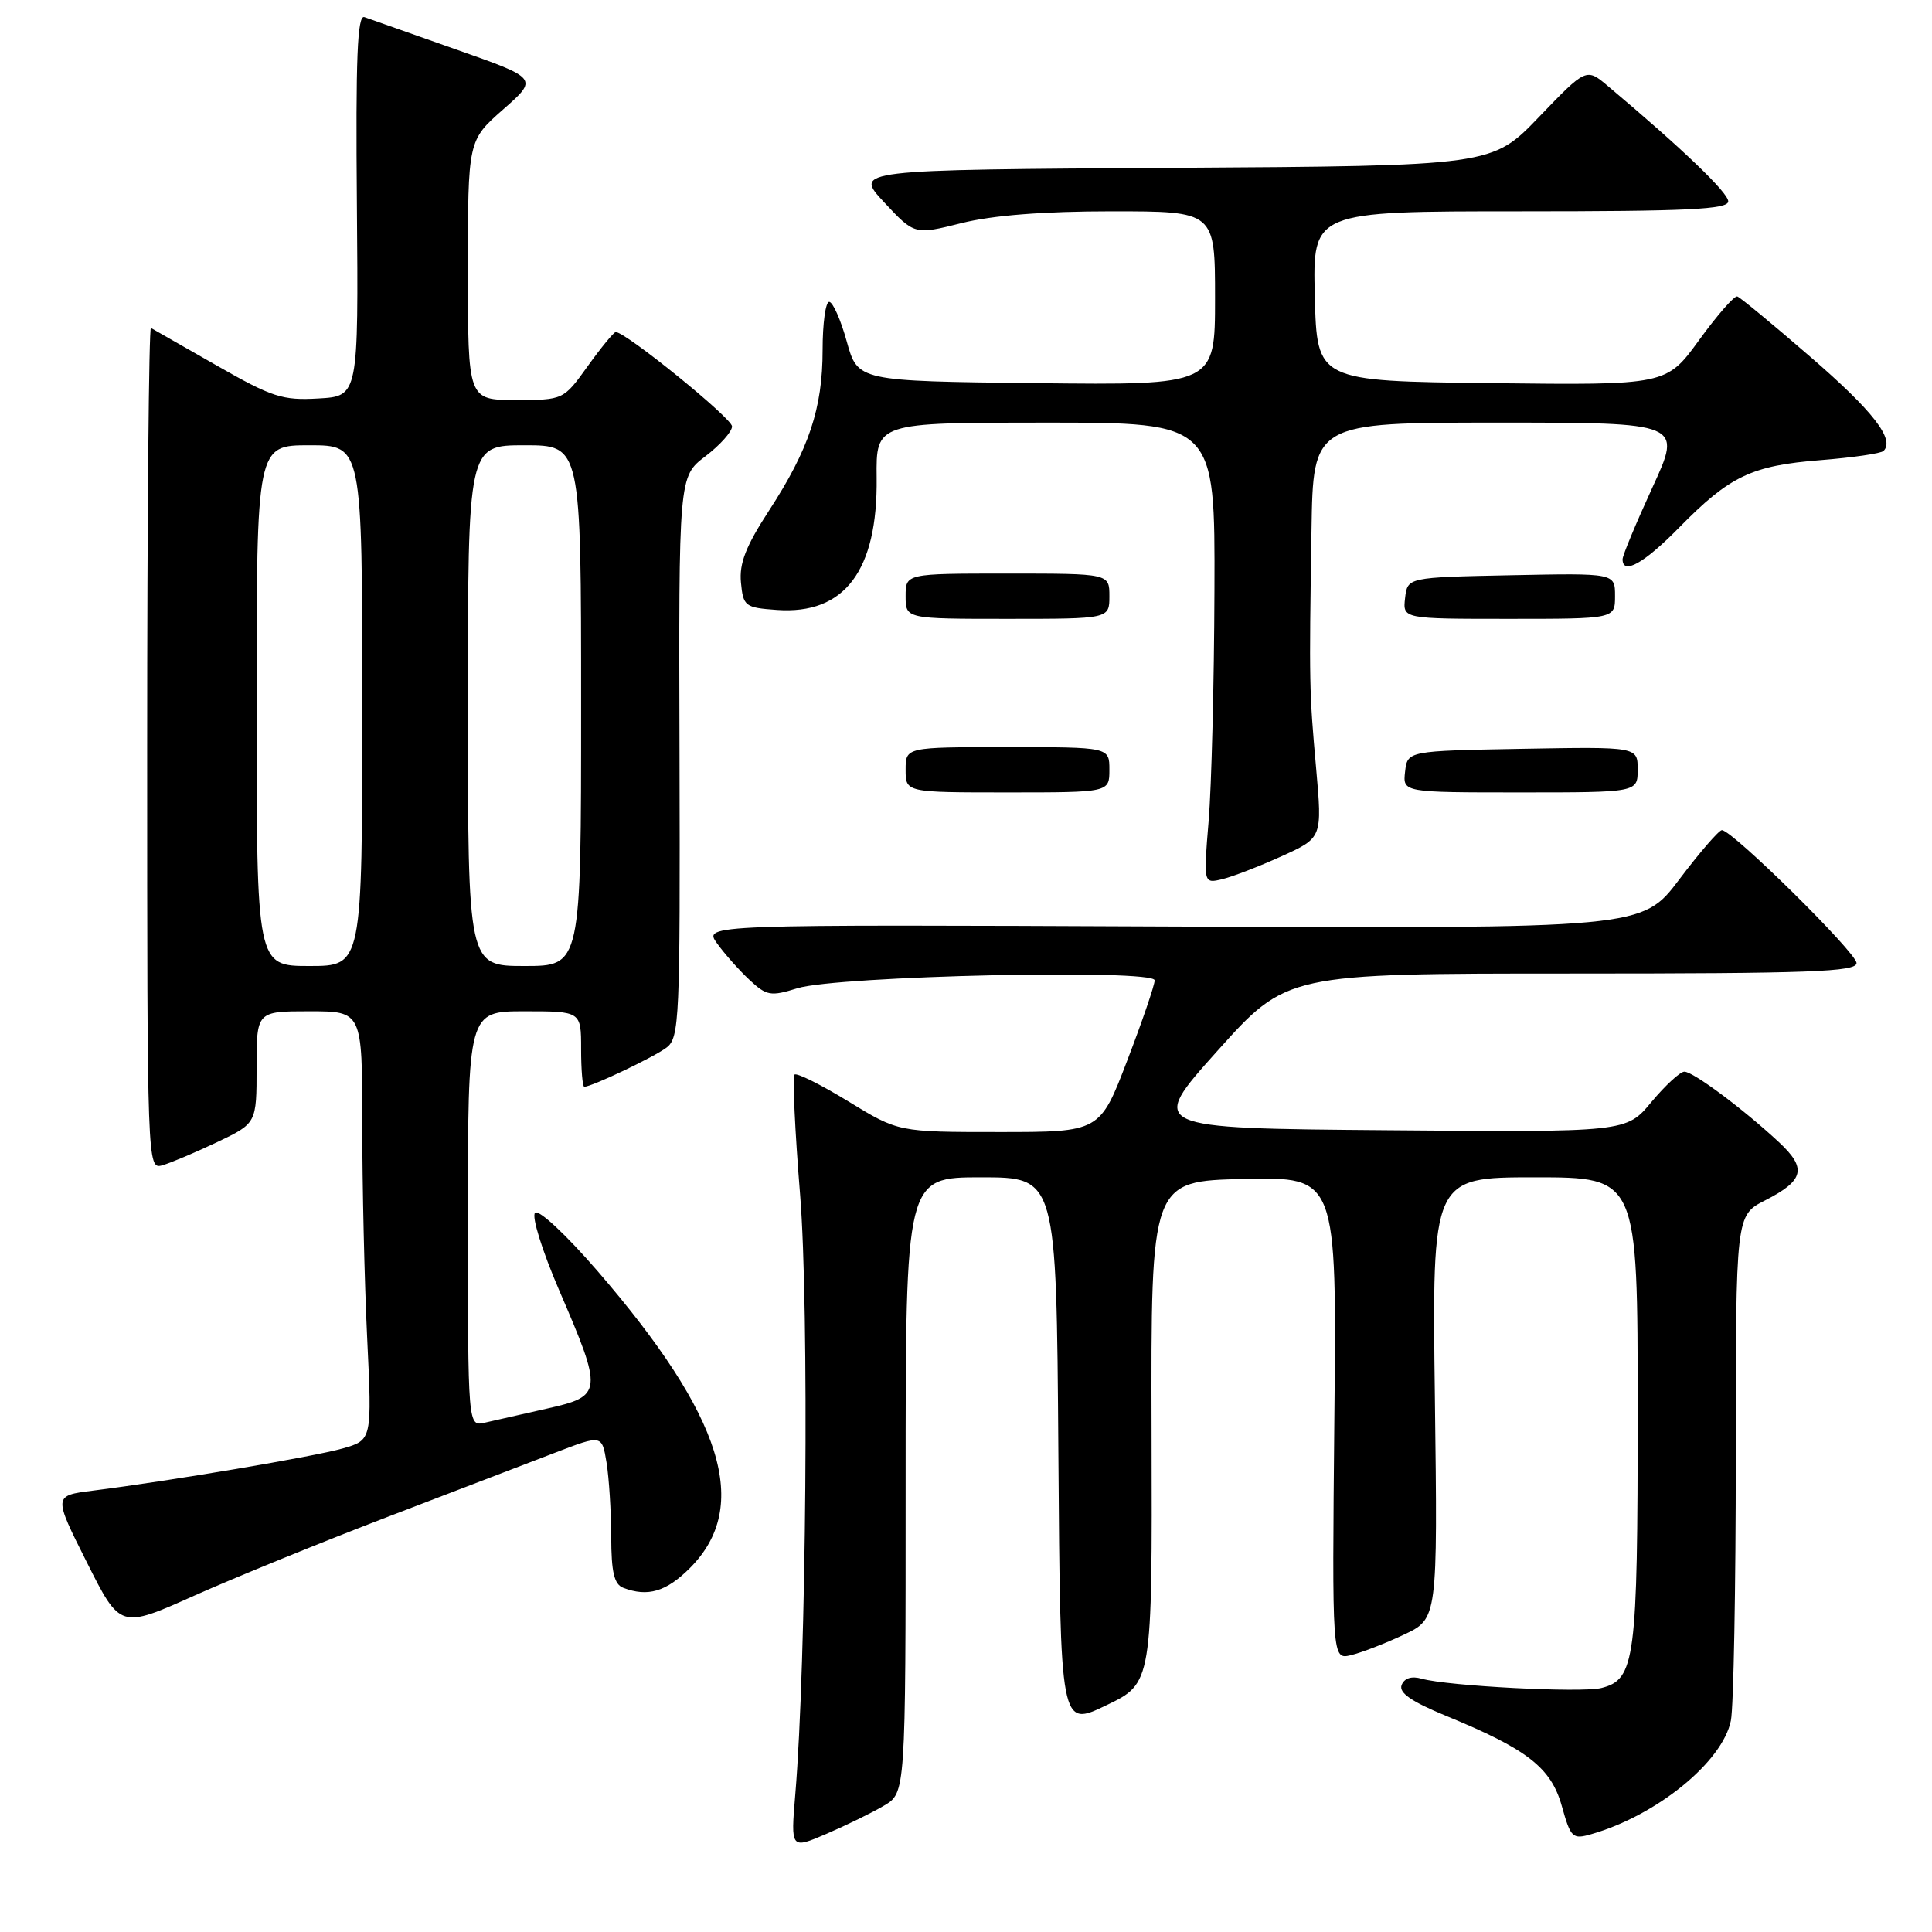 <?xml version="1.0" encoding="UTF-8" standalone="no"?>
<!DOCTYPE svg PUBLIC "-//W3C//DTD SVG 1.1//EN" "http://www.w3.org/Graphics/SVG/1.1/DTD/svg11.dtd" >
<svg xmlns="http://www.w3.org/2000/svg" xmlns:xlink="http://www.w3.org/1999/xlink" version="1.1" viewBox="0 0 256 256">
 <g >
 <path fill="currentColor"
d=" M 117.13 239.26 C 120.00 237.57 120.00 237.57 120.00 196.78 C 120.00 156.00 120.00 156.00 129.99 156.00 C 139.98 156.00 139.98 156.00 140.24 192.44 C 140.50 228.89 140.50 228.89 146.59 225.96 C 152.68 223.04 152.68 223.04 152.59 189.77 C 152.50 156.50 152.50 156.50 164.81 156.22 C 177.13 155.94 177.13 155.94 176.81 187.93 C 176.50 219.91 176.50 219.91 179.00 219.32 C 180.38 218.99 183.53 217.78 186.00 216.61 C 190.50 214.50 190.50 214.50 190.13 185.25 C 189.75 156.00 189.75 156.00 203.38 156.00 C 217.00 156.00 217.00 156.00 217.00 186.95 C 217.00 220.02 216.67 222.54 212.19 223.67 C 209.54 224.33 191.87 223.42 188.39 222.44 C 187.04 222.05 186.08 222.36 185.72 223.28 C 185.33 224.30 187.02 225.47 191.61 227.36 C 202.40 231.79 205.52 234.22 206.95 239.32 C 208.13 243.53 208.36 243.76 210.88 243.03 C 219.54 240.55 228.26 233.45 229.35 227.99 C 229.71 226.21 230.00 210.42 230.00 192.90 C 230.00 161.04 230.00 161.04 233.88 159.06 C 239.09 156.40 239.46 154.81 235.67 151.30 C 230.96 146.92 224.35 142.00 223.19 142.00 C 222.63 142.00 220.67 143.81 218.83 146.01 C 215.50 150.03 215.50 150.03 183.81 149.76 C 152.12 149.50 152.12 149.50 161.31 139.25 C 170.50 129.00 170.50 129.00 208.25 129.00 C 239.83 129.00 246.00 128.77 246.00 127.61 C 246.00 126.24 229.54 110.00 228.16 110.00 C 227.77 110.00 225.23 112.93 222.52 116.52 C 217.60 123.04 217.60 123.04 155.41 122.77 C 93.22 122.50 93.22 122.50 95.01 125.00 C 96.00 126.38 97.93 128.55 99.30 129.83 C 101.58 131.96 102.11 132.05 105.65 130.95 C 110.95 129.30 153.00 128.37 153.00 129.90 C 153.00 130.52 151.37 135.29 149.37 140.51 C 145.74 150.00 145.74 150.00 132.39 150.00 C 119.04 150.00 119.04 150.00 112.41 145.94 C 108.76 143.71 105.55 142.11 105.28 142.39 C 105.00 142.67 105.33 149.83 106.02 158.32 C 107.23 173.33 106.85 220.24 105.38 237.76 C 104.77 245.03 104.77 245.03 109.52 242.99 C 112.12 241.87 115.55 240.20 117.13 239.26 Z  M 51.50 200.94 C 60.30 197.57 70.26 193.76 73.63 192.46 C 79.76 190.11 79.76 190.11 80.37 193.80 C 80.70 195.84 80.98 200.26 80.99 203.64 C 81.00 208.32 81.38 209.93 82.58 210.39 C 85.83 211.64 88.29 210.91 91.44 207.75 C 99.55 199.60 95.85 187.72 79.16 168.40 C 75.01 163.60 71.38 160.22 70.90 160.70 C 70.42 161.18 71.83 165.71 74.11 171.01 C 79.92 184.48 79.87 184.99 72.50 186.64 C 69.20 187.38 65.49 188.22 64.25 188.51 C 62.00 189.04 62.00 189.04 62.00 161.52 C 62.00 134.00 62.00 134.00 69.50 134.00 C 77.00 134.00 77.00 134.00 77.00 139.00 C 77.00 141.75 77.19 144.00 77.42 144.00 C 78.41 144.00 86.66 140.07 88.32 138.81 C 90.03 137.51 90.13 135.10 90.04 100.29 C 89.93 63.15 89.93 63.15 93.47 60.46 C 95.41 58.98 97.00 57.20 97.00 56.50 C 97.00 55.42 82.92 44.00 81.59 44.00 C 81.34 44.00 79.67 46.02 77.89 48.50 C 74.66 53.00 74.66 53.00 68.33 53.00 C 62.00 53.00 62.00 53.00 62.00 35.80 C 62.00 18.61 62.00 18.61 66.67 14.50 C 71.34 10.39 71.34 10.39 60.42 6.55 C 54.41 4.44 48.95 2.51 48.29 2.27 C 47.35 1.92 47.12 7.65 47.29 27.16 C 47.50 52.50 47.50 52.50 42.19 52.80 C 37.43 53.08 36.05 52.63 28.69 48.42 C 24.19 45.84 20.27 43.61 20.00 43.46 C 19.73 43.31 19.50 68.34 19.50 99.08 C 19.50 154.50 19.52 154.97 21.50 154.41 C 22.60 154.10 25.86 152.72 28.75 151.35 C 34.00 148.85 34.00 148.85 34.00 141.43 C 34.00 134.00 34.00 134.00 41.00 134.00 C 48.00 134.00 48.00 134.00 48.00 148.84 C 48.00 157.00 48.29 169.79 48.65 177.25 C 49.30 190.82 49.30 190.82 45.40 191.93 C 41.56 193.02 22.49 196.24 12.28 197.52 C 7.07 198.18 7.07 198.18 11.50 207.00 C 15.93 215.82 15.93 215.82 25.72 211.44 C 31.10 209.04 42.70 204.31 51.50 200.94 Z  M 169.86 113.44 C 175.21 111.01 175.21 111.01 174.39 101.76 C 173.48 91.54 173.46 90.69 173.78 70.25 C 174.00 56.00 174.00 56.00 198.45 56.00 C 222.91 56.00 222.91 56.00 218.95 64.60 C 216.78 69.33 215.00 73.60 215.00 74.10 C 215.00 76.24 217.85 74.64 222.50 69.90 C 229.19 63.08 232.10 61.69 241.24 60.97 C 245.49 60.63 249.25 60.09 249.58 59.75 C 251.11 58.23 248.19 54.46 239.89 47.29 C 234.94 43.00 230.58 39.40 230.20 39.28 C 229.81 39.16 227.54 41.76 225.15 45.05 C 220.80 51.04 220.80 51.04 197.65 50.77 C 174.50 50.50 174.50 50.50 174.22 39.25 C 173.93 28.00 173.93 28.00 201.47 28.00 C 223.63 28.00 229.00 27.74 229.00 26.68 C 229.00 25.53 222.89 19.67 213.09 11.43 C 210.19 8.98 210.19 8.98 203.94 15.48 C 197.70 21.98 197.70 21.98 155.42 22.24 C 113.14 22.50 113.14 22.50 117.16 26.81 C 121.18 31.12 121.18 31.12 127.41 29.56 C 131.53 28.53 138.24 28.00 147.31 28.00 C 161.00 28.00 161.00 28.00 161.00 39.52 C 161.00 51.04 161.00 51.04 137.33 50.77 C 113.66 50.50 113.66 50.50 112.20 45.25 C 111.40 42.36 110.35 40.00 109.87 40.00 C 109.39 40.00 109.00 42.87 109.00 46.37 C 109.00 54.12 107.19 59.53 101.89 67.67 C 98.83 72.37 97.94 74.65 98.18 77.18 C 98.48 80.34 98.72 80.52 102.94 80.82 C 111.91 81.46 116.31 75.63 116.16 63.30 C 116.08 56.00 116.08 56.00 138.54 56.00 C 161.00 56.00 161.00 56.00 160.92 78.25 C 160.88 90.49 160.53 104.24 160.15 108.80 C 159.46 117.10 159.46 117.10 161.98 116.49 C 163.37 116.15 166.91 114.78 169.86 113.44 Z  M 147.00 102.00 C 147.00 99.00 147.00 99.00 133.50 99.00 C 120.00 99.00 120.00 99.00 120.00 102.00 C 120.00 105.00 120.00 105.00 133.50 105.00 C 147.00 105.00 147.00 105.00 147.00 102.00 Z  M 217.00 101.97 C 217.00 98.95 217.00 98.95 201.75 99.22 C 186.50 99.50 186.50 99.50 186.18 102.25 C 185.87 105.00 185.87 105.00 201.43 105.00 C 217.00 105.00 217.00 105.00 217.00 101.97 Z  M 147.00 79.00 C 147.00 76.00 147.00 76.00 133.50 76.00 C 120.00 76.00 120.00 76.00 120.00 79.00 C 120.00 82.00 120.00 82.00 133.50 82.00 C 147.00 82.00 147.00 82.00 147.00 79.00 Z  M 214.00 78.97 C 214.00 75.94 214.00 75.94 200.25 76.22 C 186.50 76.50 186.50 76.50 186.18 79.25 C 185.87 82.00 185.87 82.00 199.93 82.00 C 214.00 82.00 214.00 82.00 214.00 78.97 Z  M 34.00 93.50 C 34.00 59.00 34.00 59.00 41.00 59.00 C 48.00 59.00 48.00 59.00 48.00 93.50 C 48.00 128.00 48.00 128.00 41.00 128.00 C 34.00 128.00 34.00 128.00 34.00 93.50 Z  M 62.00 93.50 C 62.00 59.00 62.00 59.00 69.50 59.00 C 77.00 59.00 77.00 59.00 77.00 93.50 C 77.00 128.00 77.00 128.00 69.50 128.00 C 62.00 128.00 62.00 128.00 62.00 93.50 Z "/>
</g>
</svg>